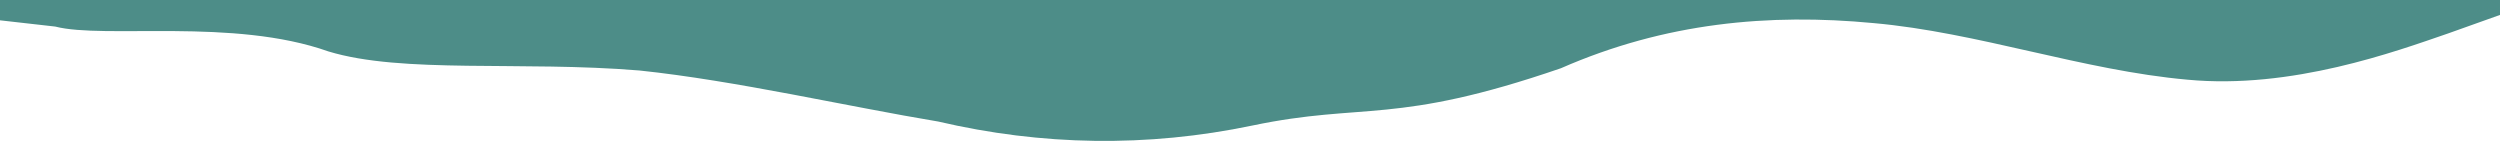 <?xml version="1.0" encoding="utf-8"?>
<!-- Generator: Adobe Illustrator 25.4.1, SVG Export Plug-In . SVG Version: 6.00 Build 0)  -->
<svg version="1.1" id="Capa_1" xmlns="http://www.w3.org/2000/svg" xmlns:xlink="http://www.w3.org/1999/xlink" x="0px" y="0px"
	 viewBox="0 0 1440 86.3" style="enable-background:new 0 0 1440 86.3;" xml:space="preserve">
<style type="text/css">
	.st0{fill:#4D8D88;}
</style>
<path class="st0" d="M1440,0h-30c-30,0-90,0-150,0s-120,0-180,0S960,0,900,0S780,0,720,0S600,0,540,0S420,0,360,0S240,0,180,0
	S60,0,30,0H0v11.7l31.8,3.6c28.4,7.3,102.6-5.1,157.3,14.3c42.6,13,111.3,5.4,179.2,11c55.3,5.8,120.8,20.9,172.1,29.4
	c59.6,13.9,120.2,15,181,2.3c64.6-13.5,81.7,0,177.7-33c60-26.3,120-31.7,180-26c60,5.3,120.9,27.3,180.9,32.6
	c60,5.7,120-16.3,150-26.6l30-10.7V0z"/>
</svg>
